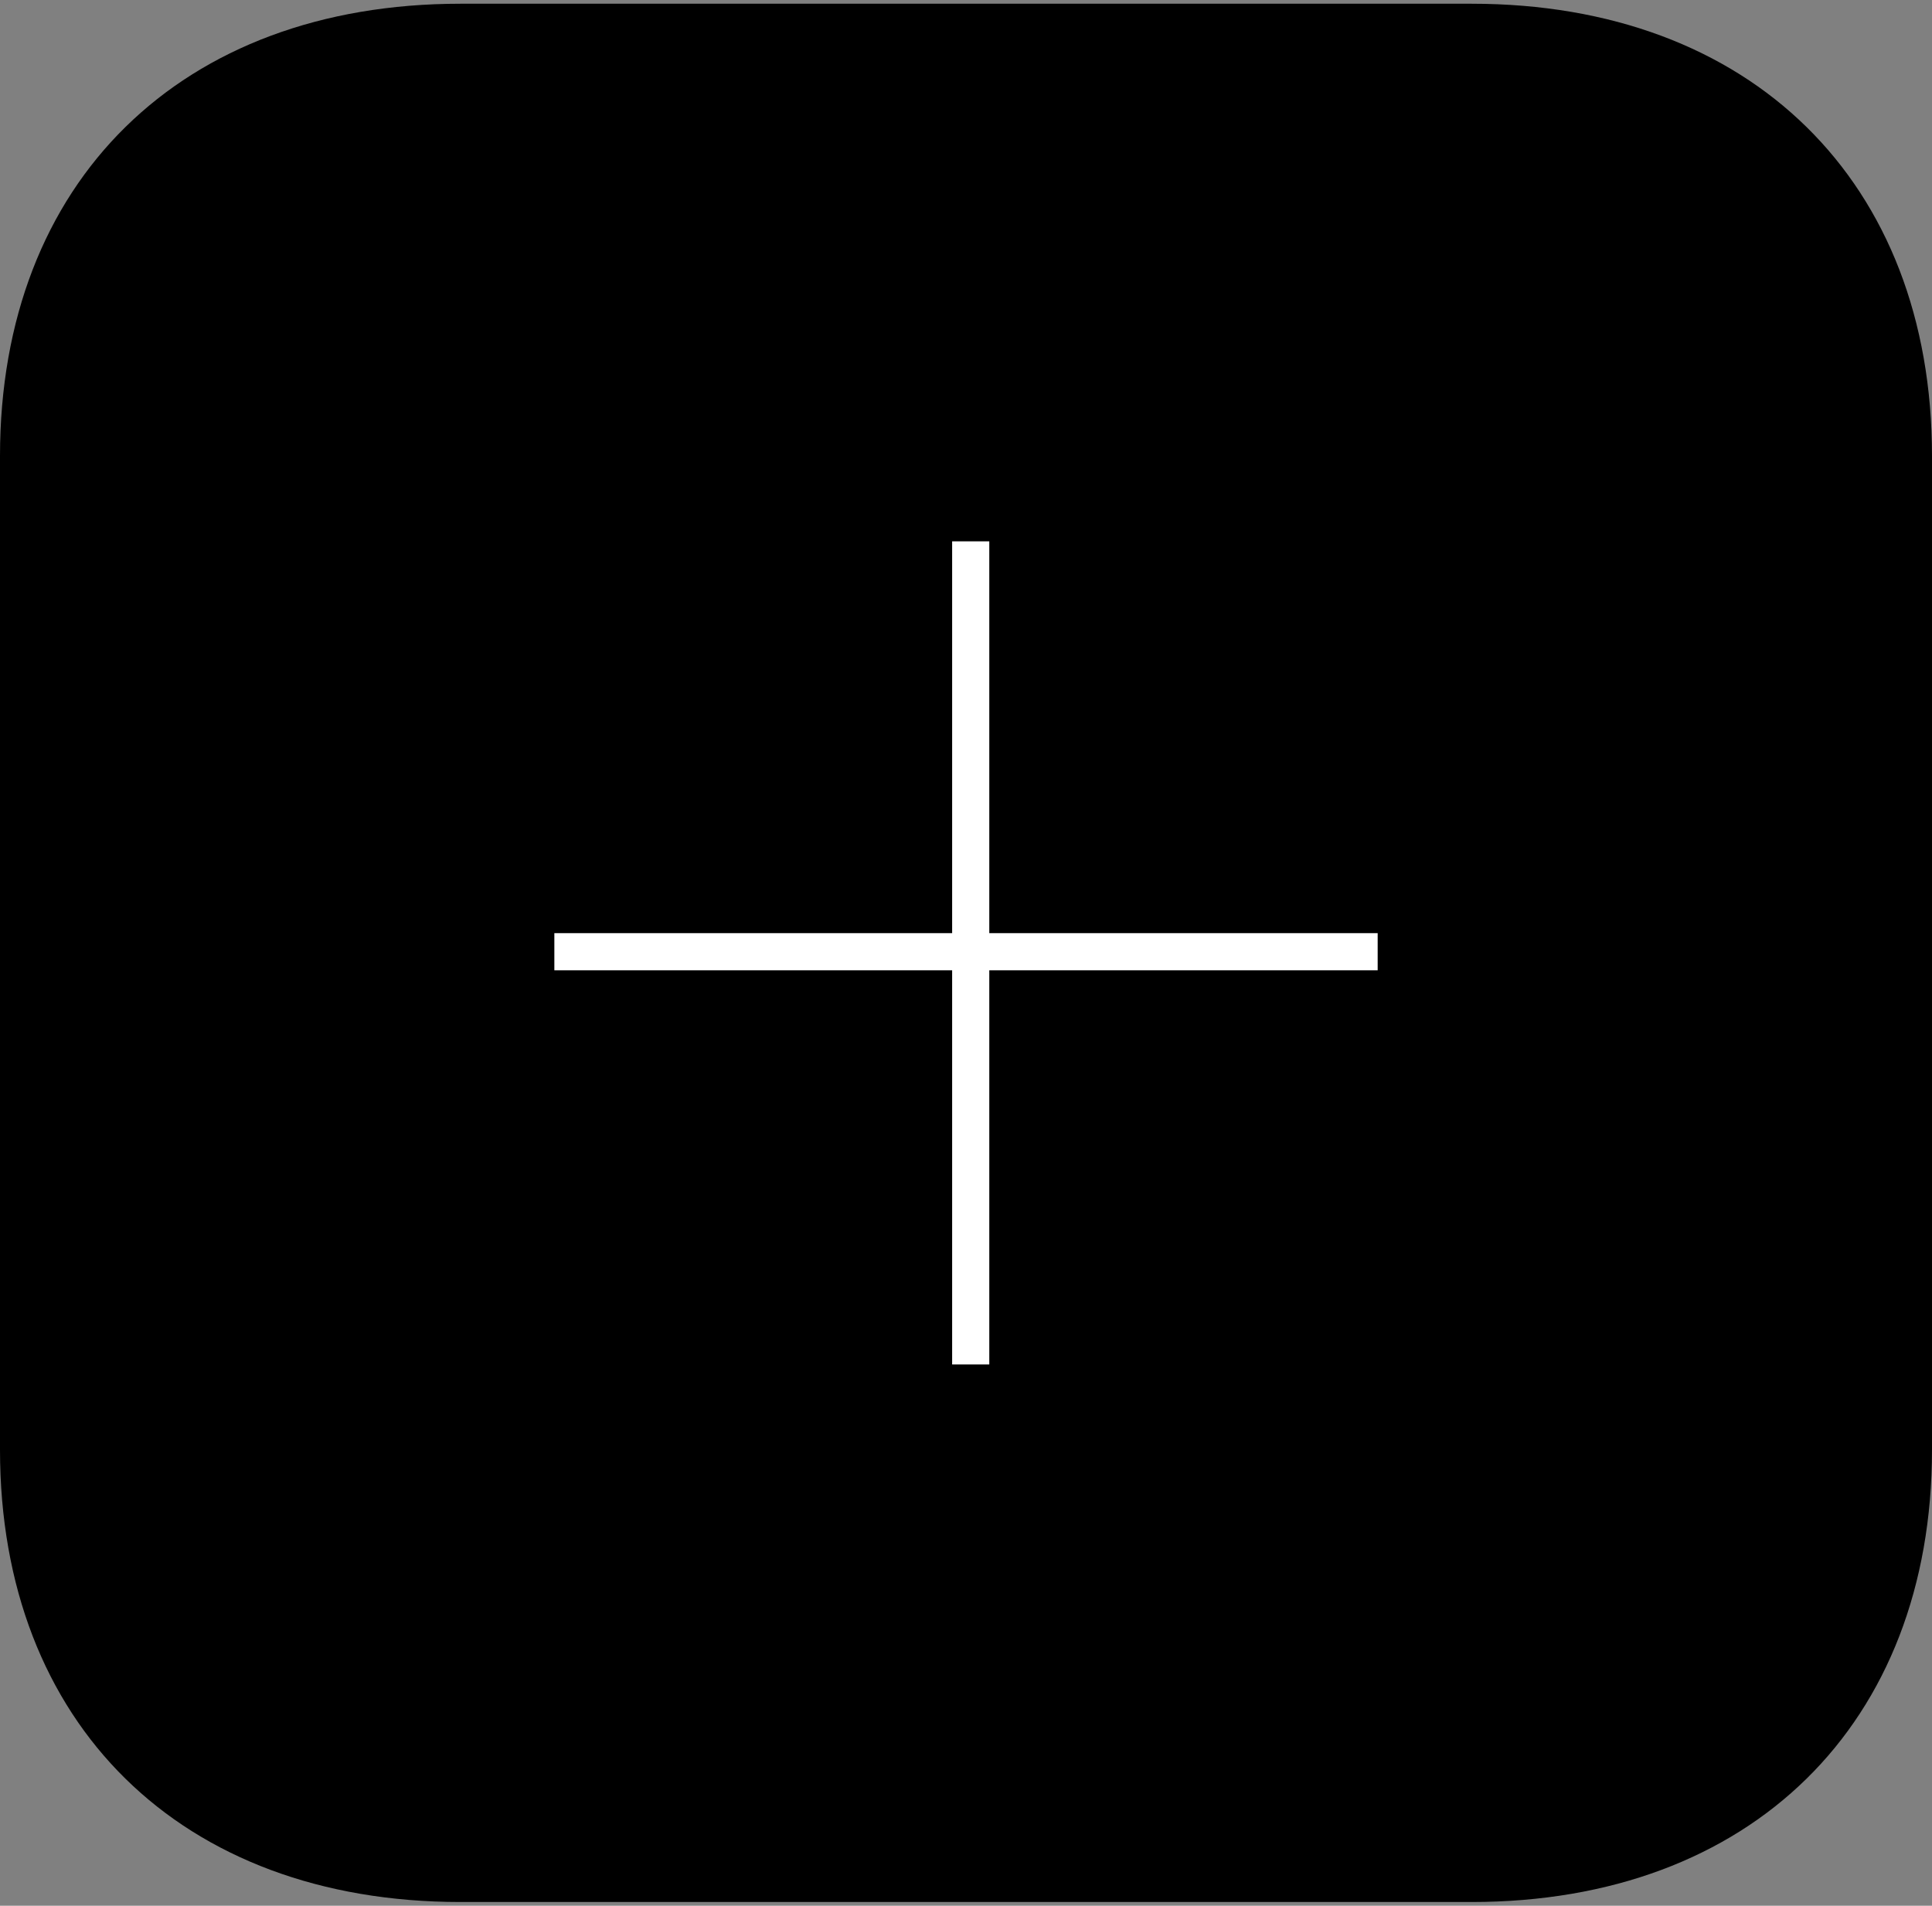 <?xml version="1.0" encoding="utf-8"?>
<!-- Generator: Adobe Illustrator 15.0.0, SVG Export Plug-In . SVG Version: 6.00 Build 0)  -->
<!DOCTYPE svg PUBLIC "-//W3C//DTD SVG 1.1//EN" "http://www.w3.org/Graphics/SVG/1.1/DTD/svg11.dtd">
<svg version="1.1" id="SvgjsSvg1015" xmlns:svgjs="http://svgjs.com/svgjs"
	 xmlns="http://www.w3.org/2000/svg" xmlns:xlink="http://www.w3.org/1999/xlink" x="0px" y="0px" width="75px" height="74px"
	 viewBox="0 0 75 74" enable-background="new 0 0 75 74" xml:space="preserve">
<rect x="0" y="0" width="75" height="74" fill="#808080" stroke="none"/>
<path id="App-Icon-Shape-Copy" d="M57.129,0.145C67.969,0.145,75,7.055,75,17.708v38.583c0,10.652-7.031,17.564-17.871,17.564H17.87
	C7.031,73.855,0,66.943,0,56.291V17.708C0,7.055,7.031,0.145,17.87,0.145H57.129z"/>
<g>
	<path fill="#FFFFFF" d="M36.962,36.234V21.741V21.02h1.442v0.721v14.493h14.354h0.723v1.442h-0.723H38.404v14.582v0.723h-1.442
		v-0.723V37.676H22.241H21.52v-1.442h0.721H36.962L36.962,36.234z"/>
</g>
</svg>
